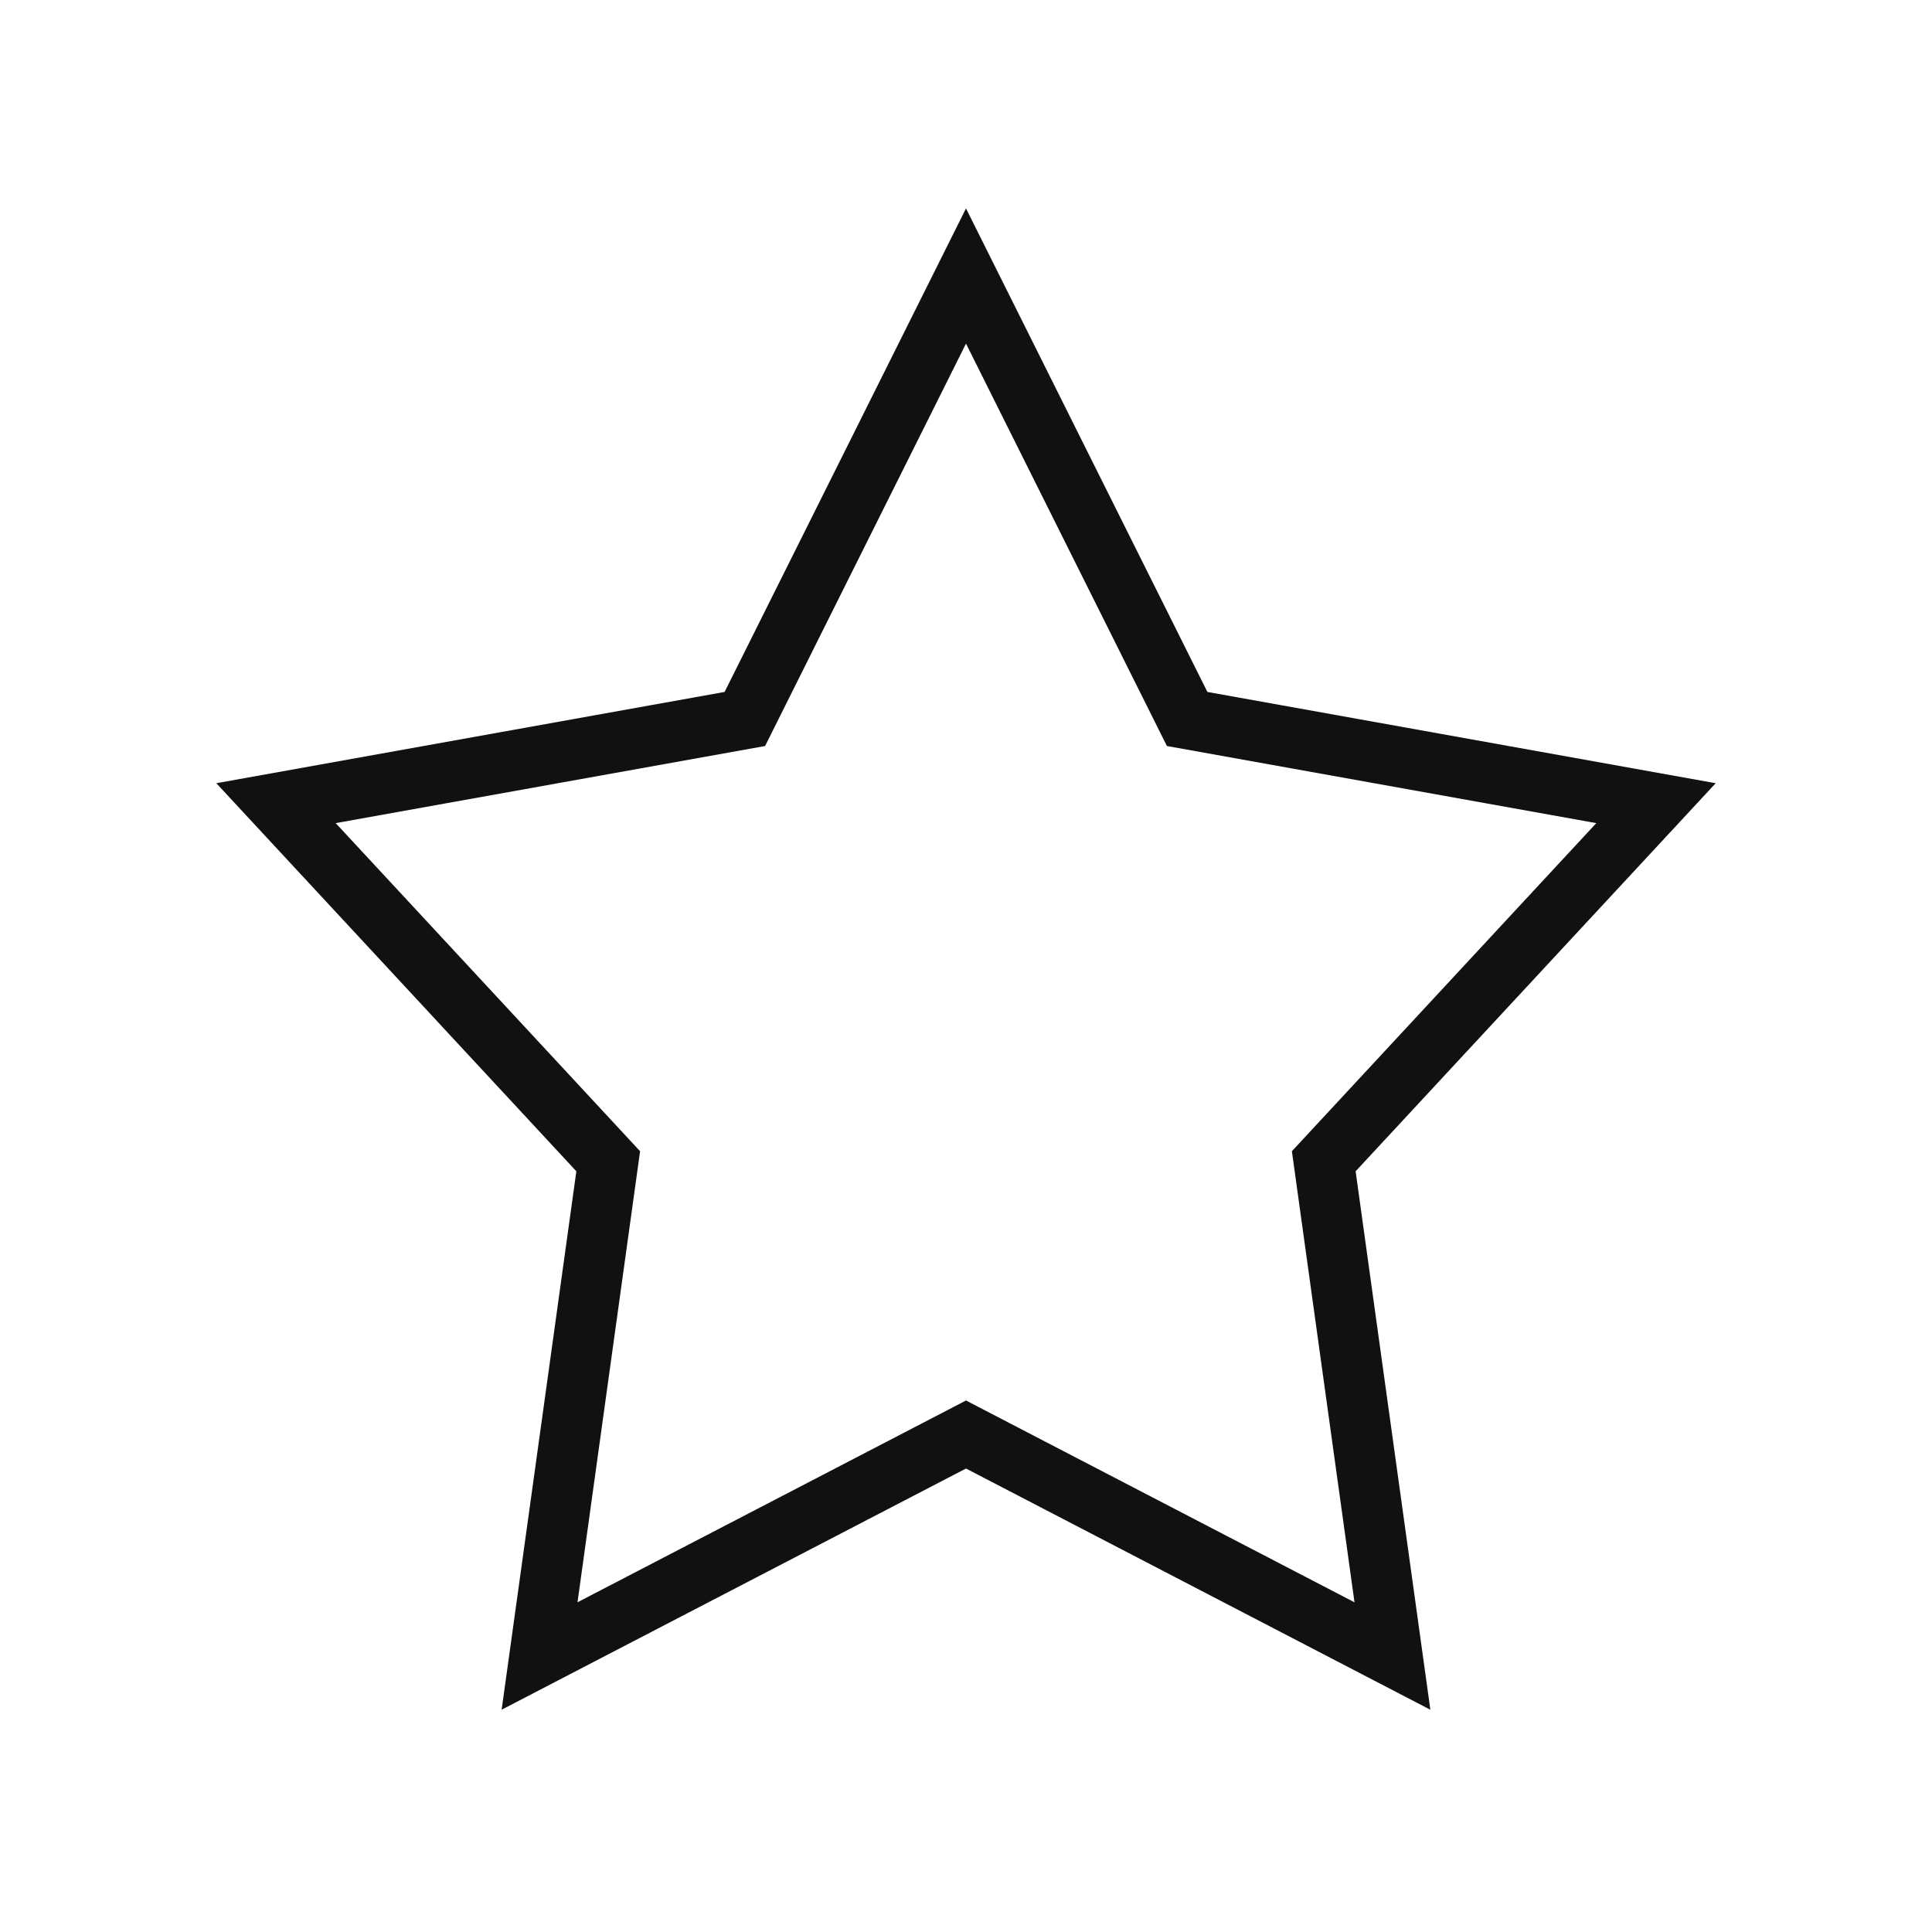 <svg width="64" height="64" fill="none" xmlns="http://www.w3.org/2000/svg"><path d="M32 9.143l7.326 14.674 15.531 2.789-11.006 11.862 2.275 16.39L32 47.52l-14.126 7.337 2.274-16.389L9.143 26.606l15.531-2.789L32 9.143z" stroke="#111" stroke-width="2" stroke-miterlimit="5"/></svg>